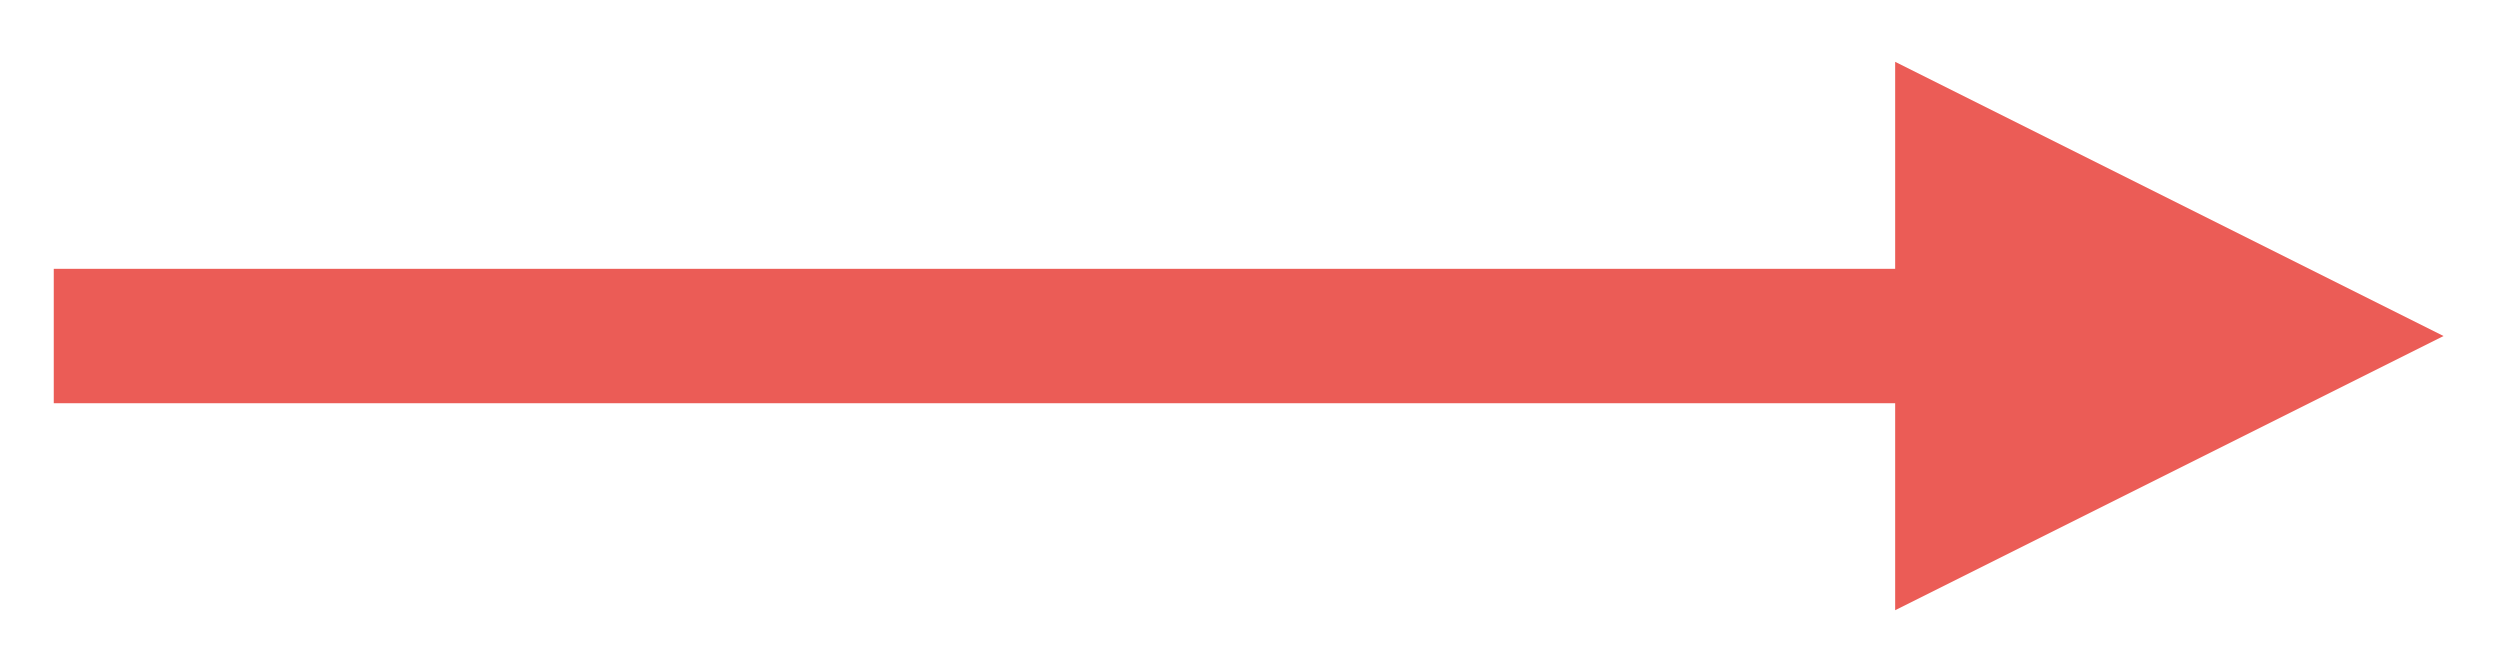 <?xml version="1.0" encoding="UTF-8" standalone="no"?><svg xmlns="http://www.w3.org/2000/svg" xmlns:xlink="http://www.w3.org/1999/xlink" clip-rule="evenodd" stroke-miterlimit="10" viewBox="0 0 93 24"><desc>SVG generated by Keynote</desc><defs></defs><g transform="matrix(1.00, 0.00, -0.00, -1.00, 0.0, 24.0)"><path d="M 0.1 0.5 L 68.9 0.5 L 71.1 0.5 " fill="none" stroke="#EB5C56" stroke-width="5.00" transform="matrix(1.00, 0.00, 0.00, -1.00, 1.9, 12.0)"></path><path d="M 70.5 1.3 L 90.9 11.5 L 70.5 21.7 Z M 70.5 1.3 " fill="#EB5C56"></path></g></svg>